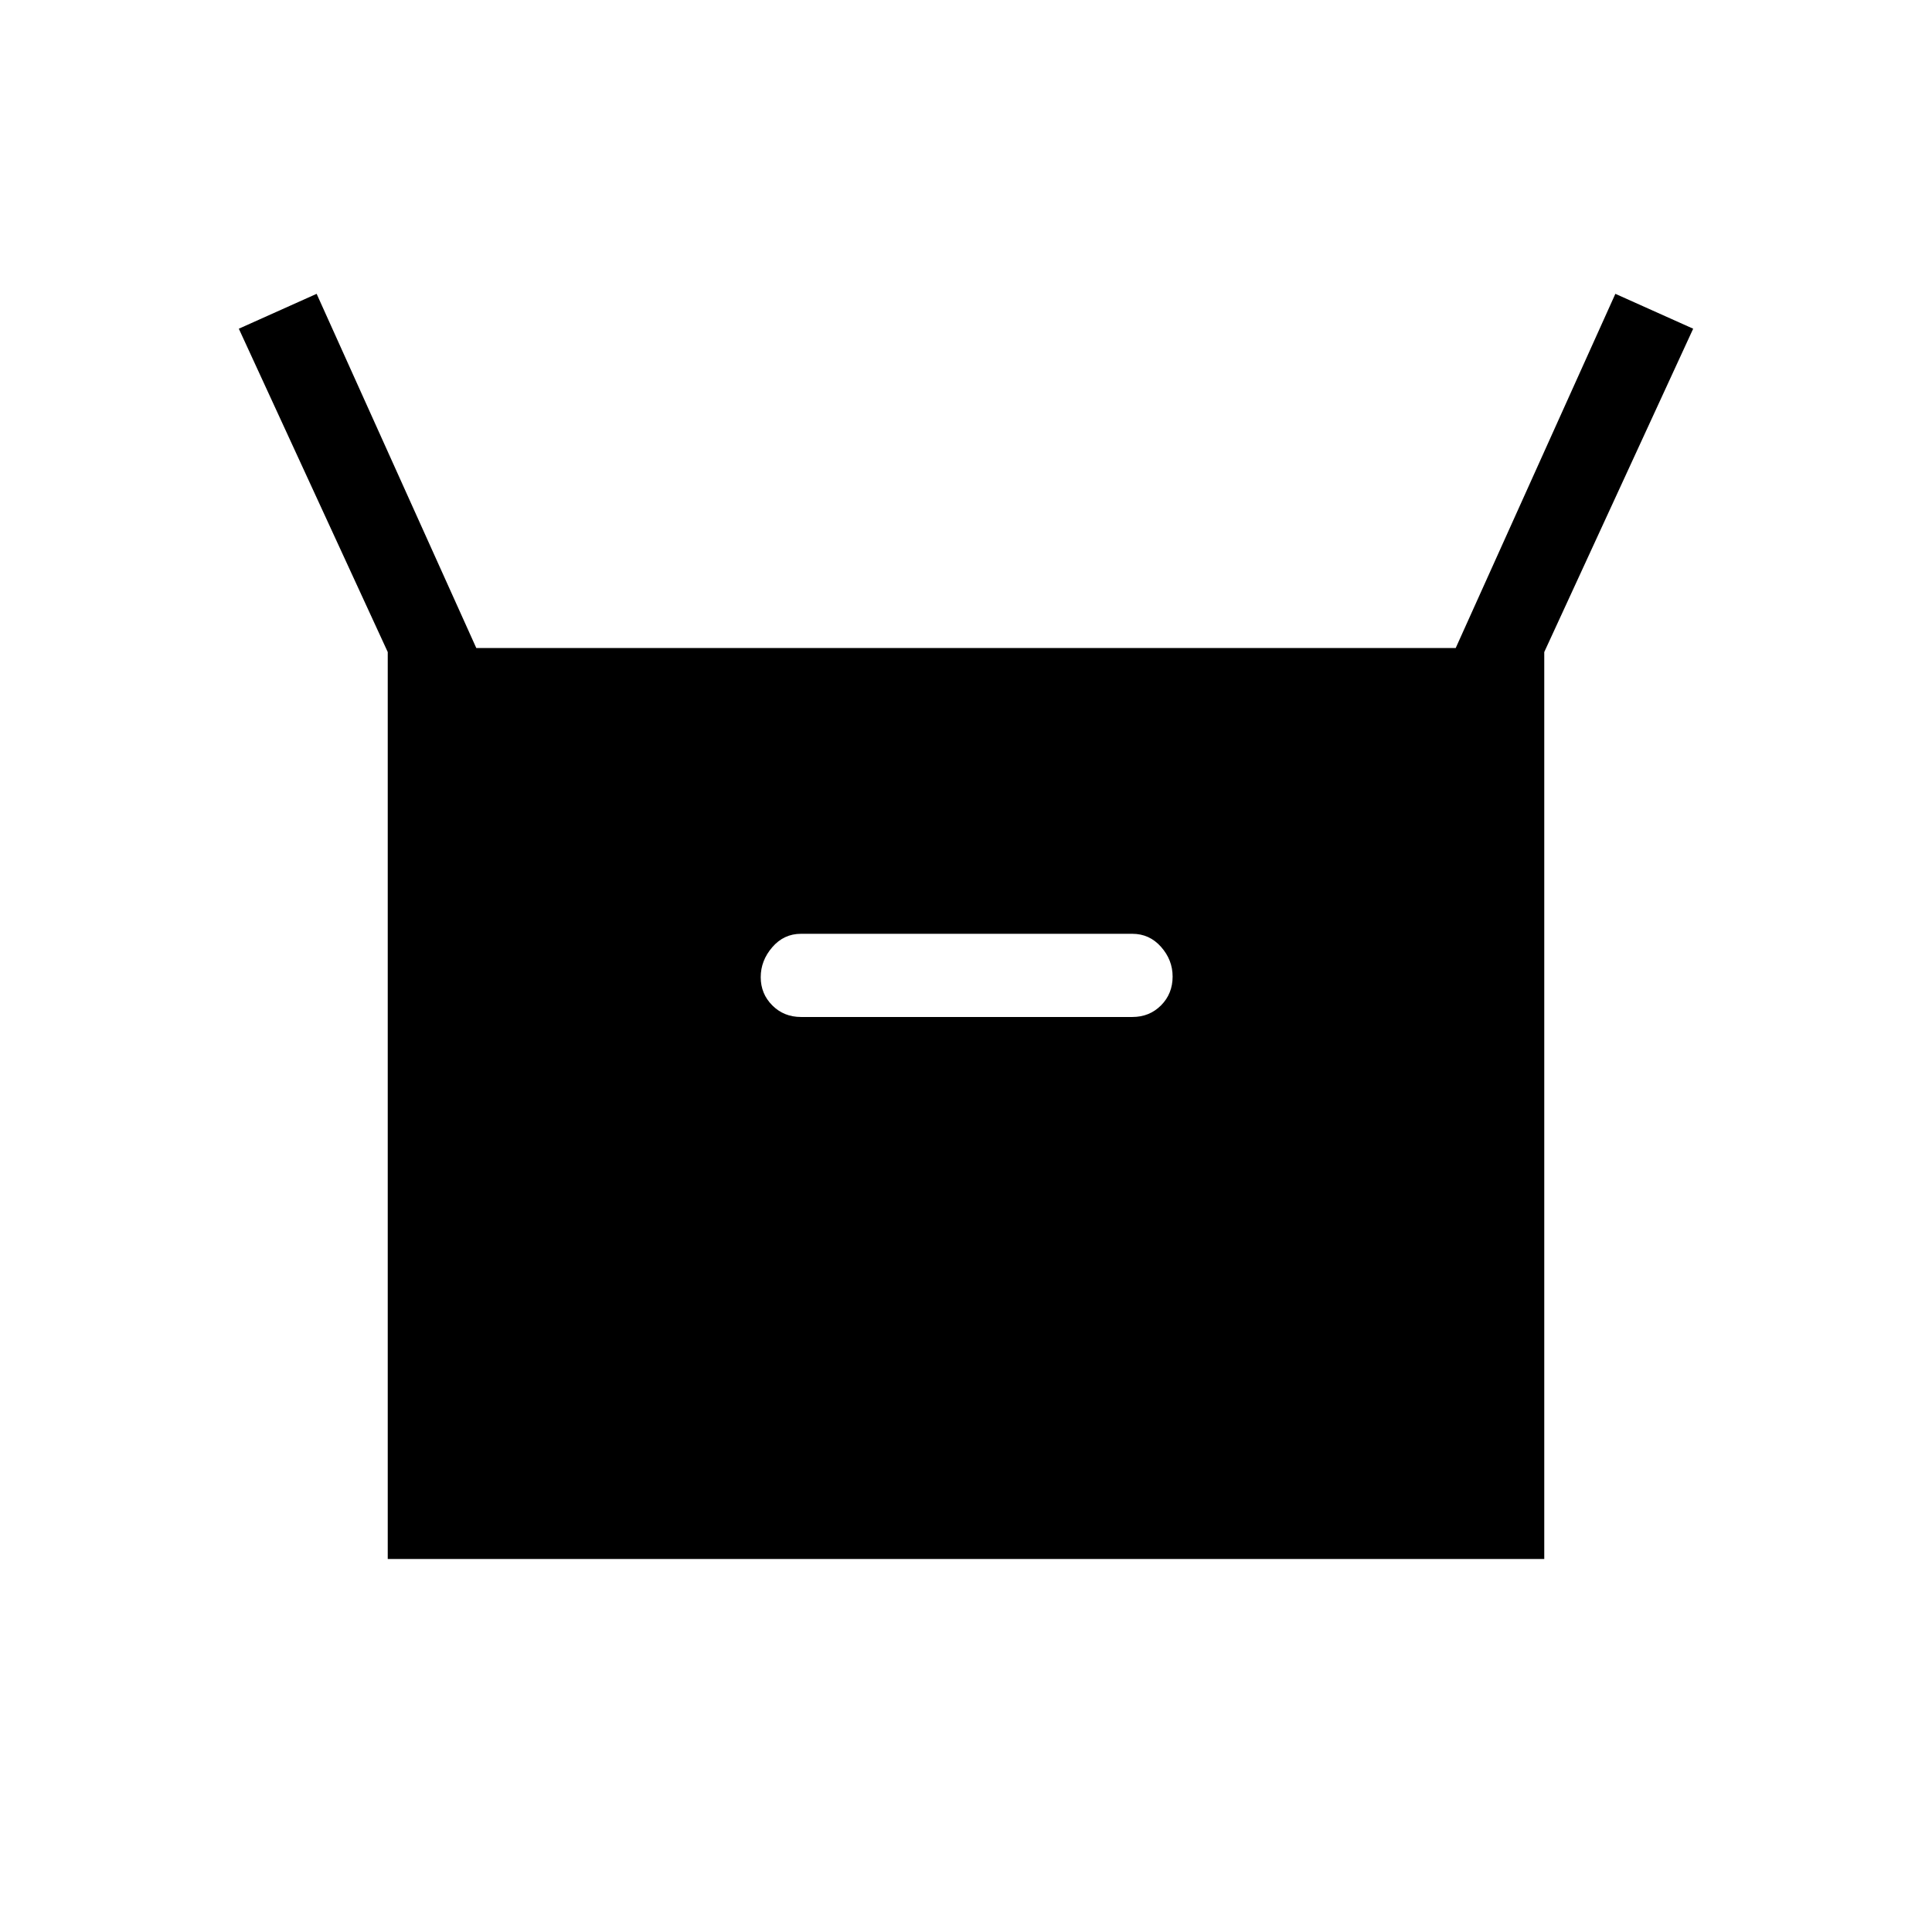 <svg xmlns="http://www.w3.org/2000/svg" height="40" viewBox="0 -960 960 960" width="40"><path d="M192.667-185.334V-636l-74-160.666L157.333-814l79.334 176h486.666l79.334-176 38.666 17.334-74 160.666v450.666H192.667ZM398-454.667h164.667q8.5 0 14.25-5.777t5.75-14.316q0-8.257-5.75-14.748-5.75-6.492-14.25-6.492H398q-8.5 0-14.25 6.652T378-474.445q0 8.252 5.75 14.015t14.25 5.763Z"/></svg>